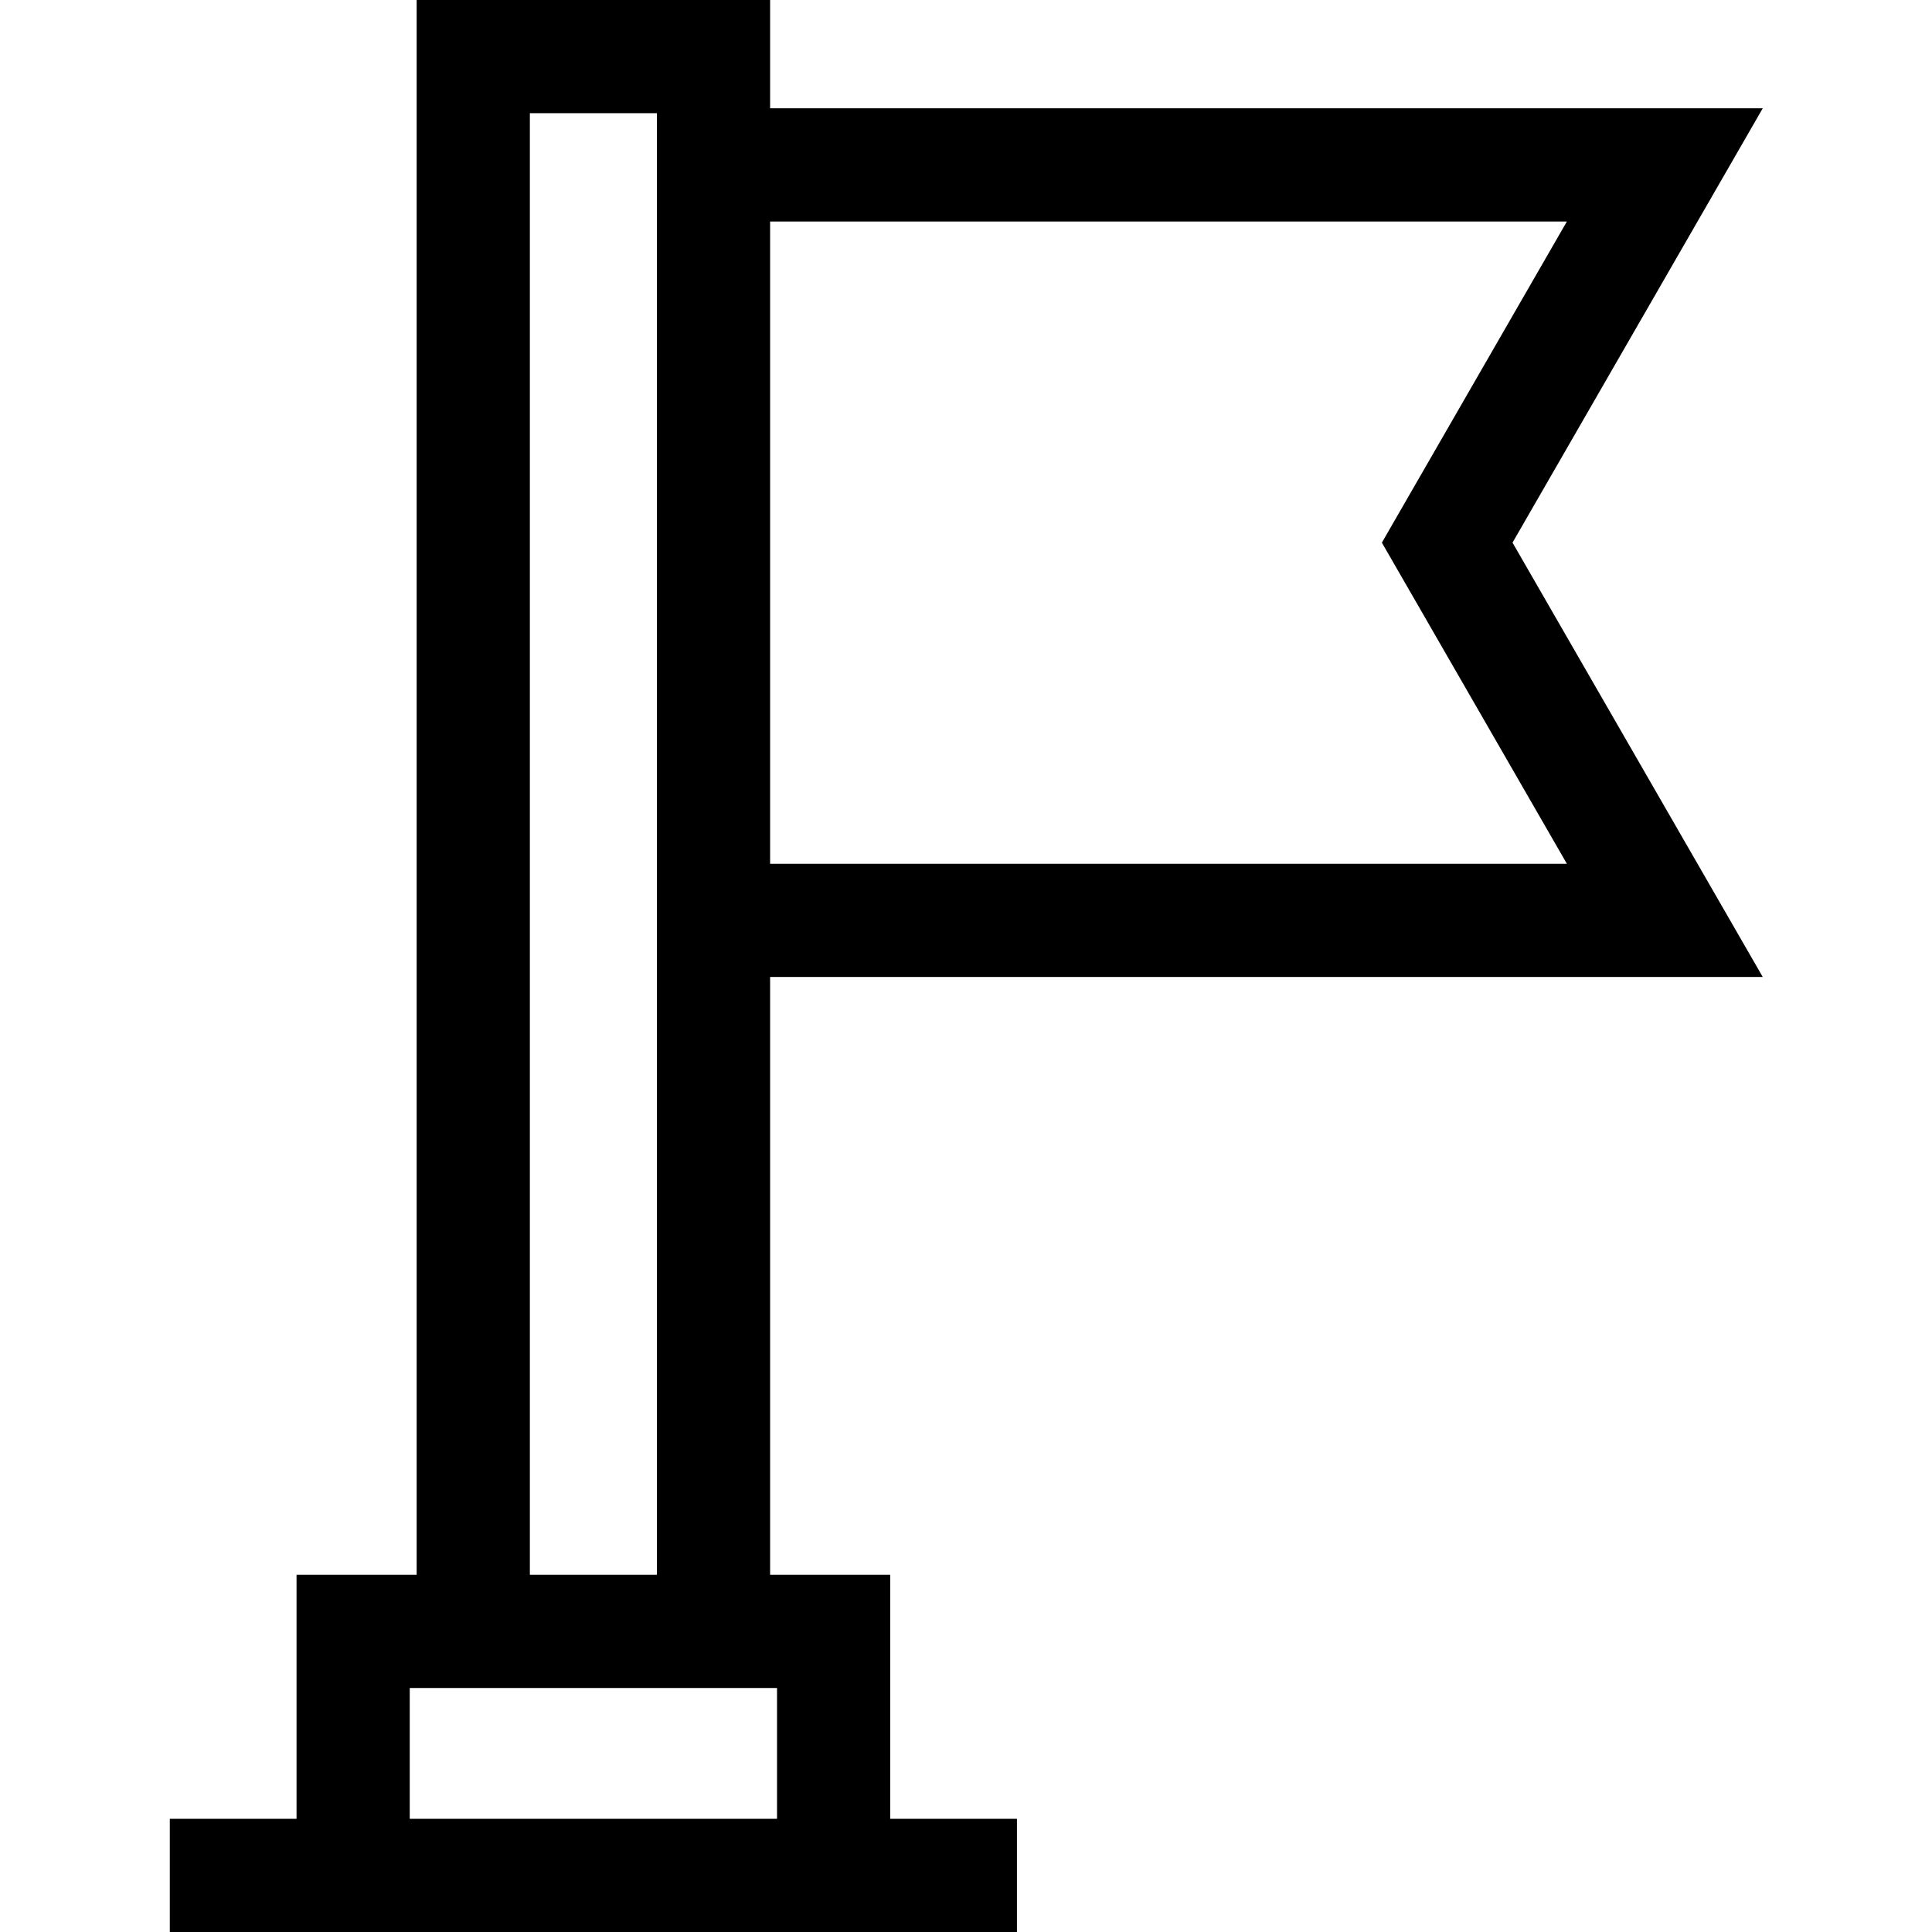 <svg height="512pt" viewBox="-45 0 512 512" width="512pt" xmlns="http://www.w3.org/2000/svg"><path d="m190.918 417.332h-31.832v-158.426h263.059l-66.312-115.102 66.312-115.102h-263.059v-28.703h-93.668v417.332h-31.832v64.668h-33.586v30h224.5v-30h-33.582zm179.32-358.629-49.027 85.102 49.027 85.102h-211.152v-170.203zm-274.82-28.703h33.668v387.332h-33.668zm-31.832 452v-34.668h97.332v34.668zm0 0"/></svg>